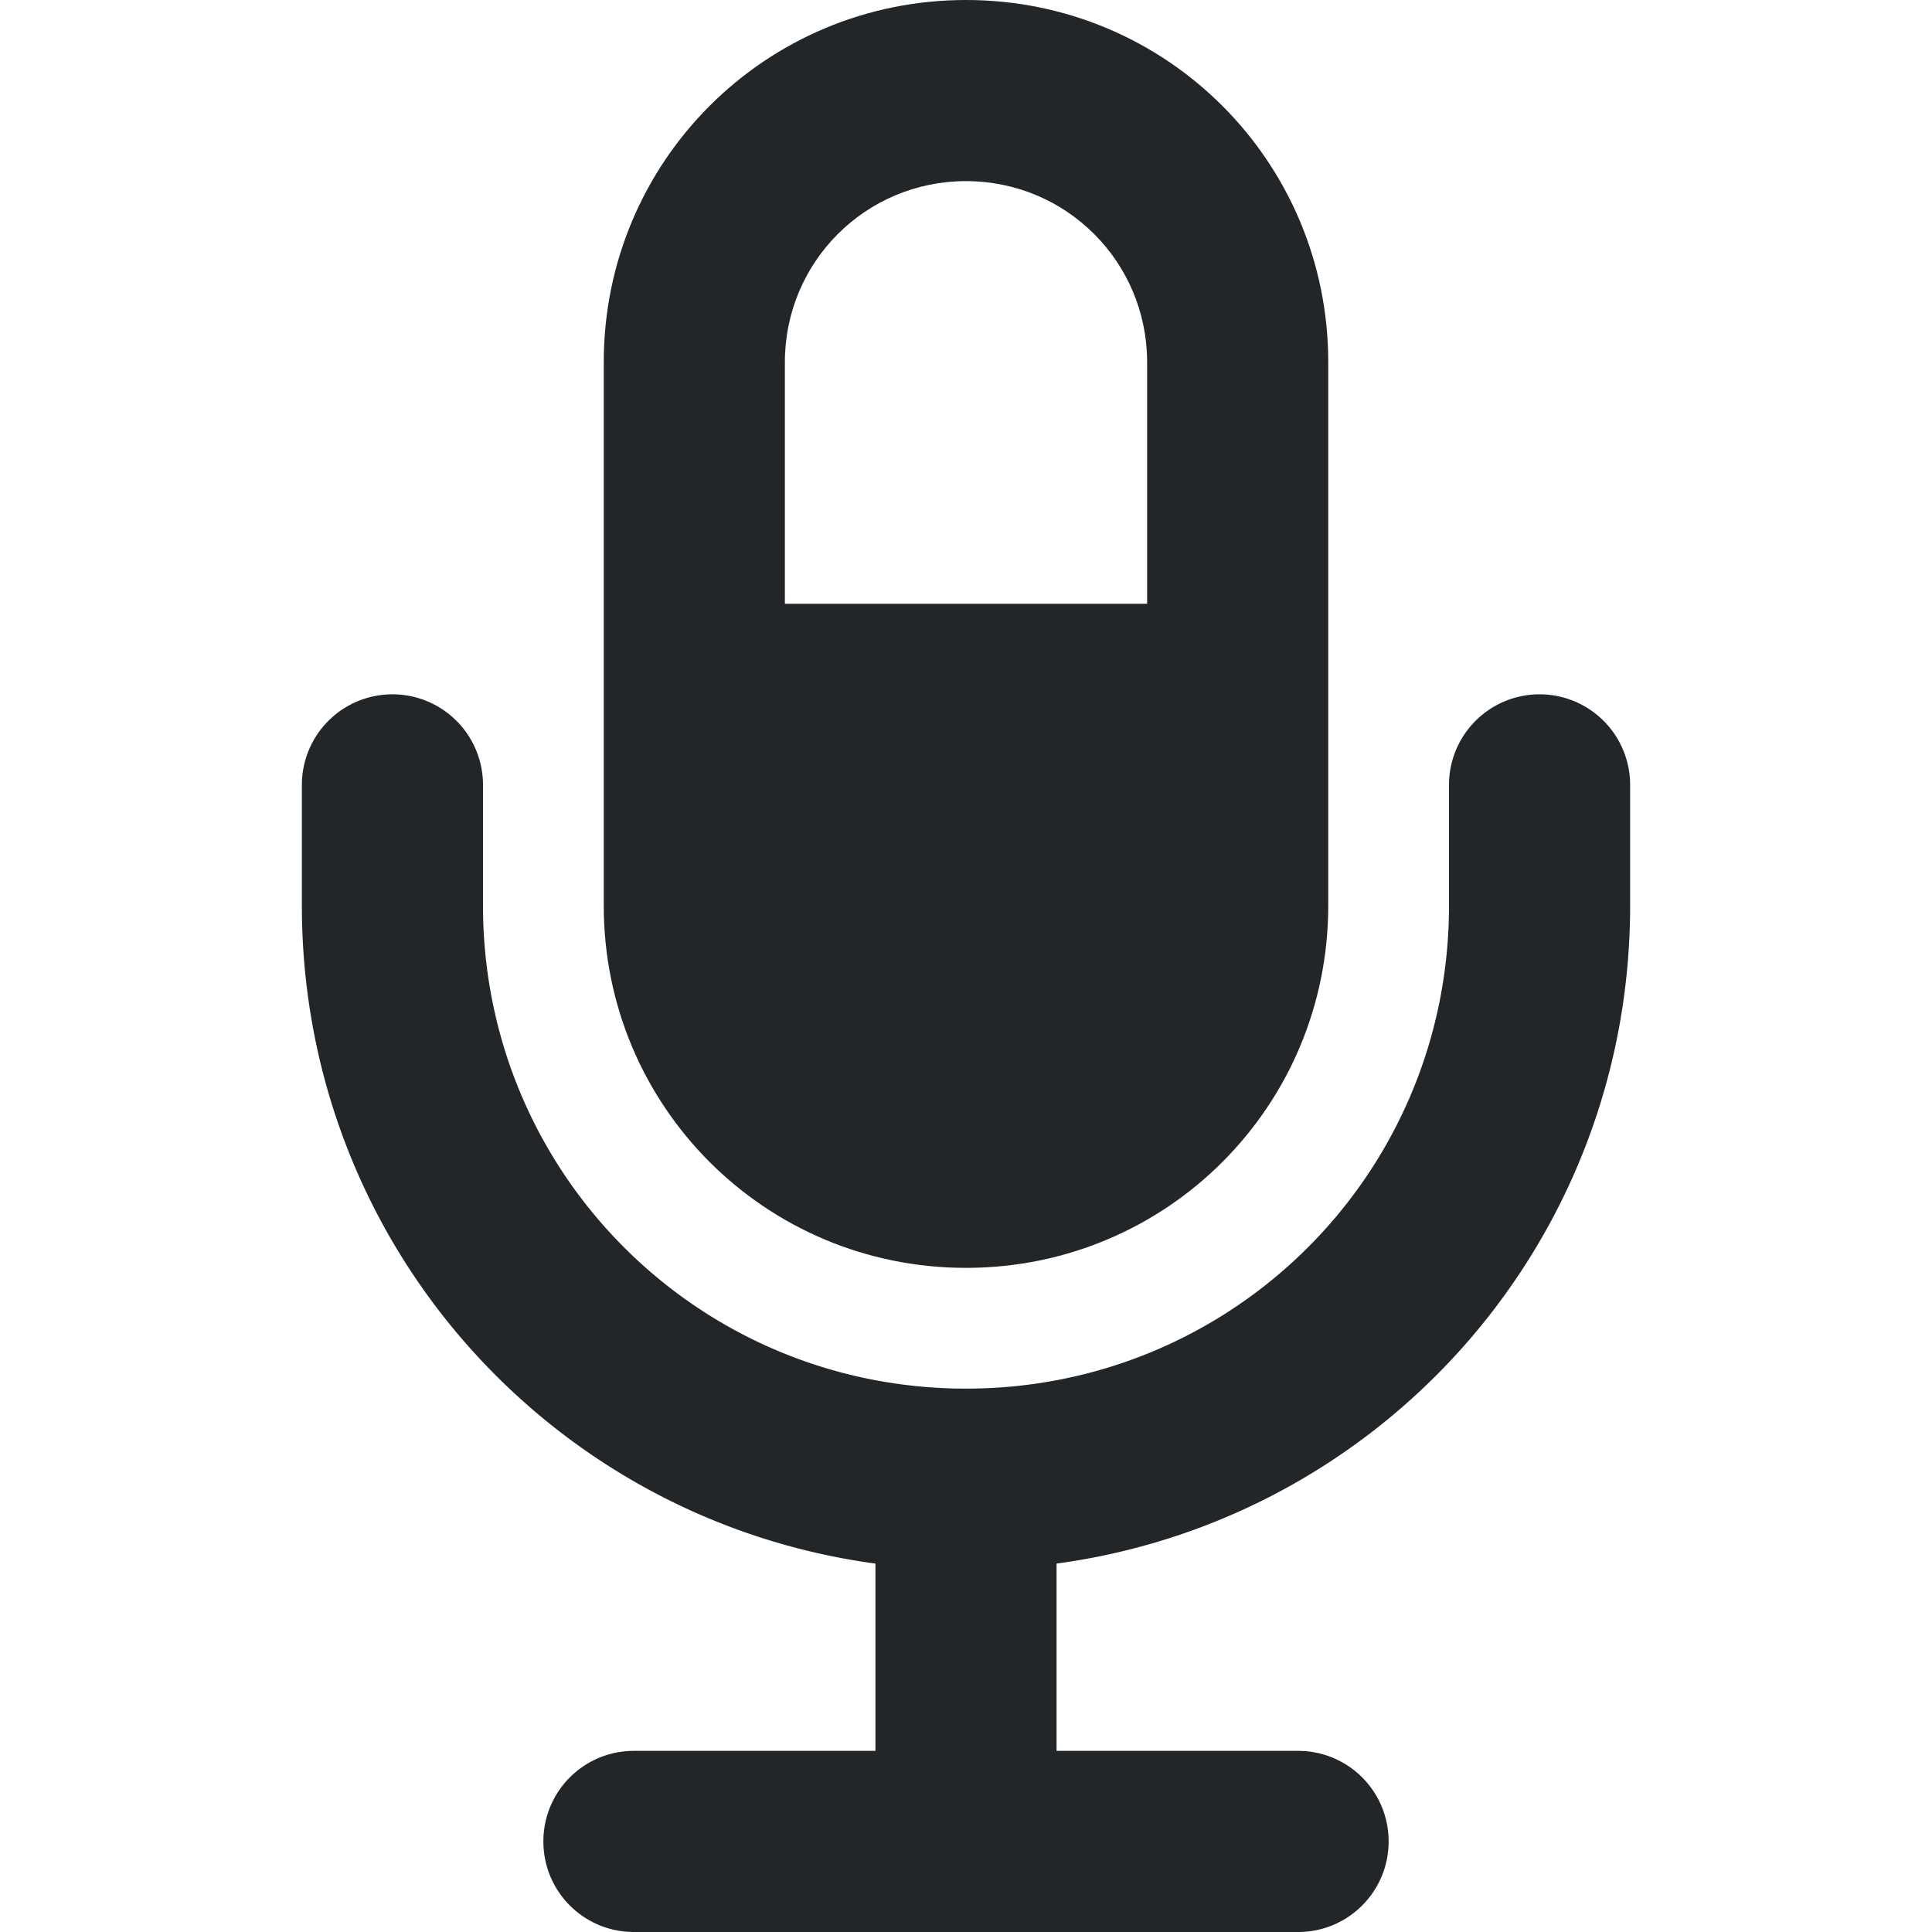 <svg width="16" height="16" version="1.1" xmlns="http://www.w3.org/2000/svg">
 <path d="m8 0c-1.662 0-3 1.338-3 3v2 2 0.5c0 1.662 1.338 3 3 3s3-1.338 3-3v-0.5-2-2c0-1.662-1.338-3-3-3zm0 1.5c0.831 0 1.5 0.669 1.5 1.5v2h-3v-2c0-0.831 0.669-1.5 1.5-1.5z" fill="#232629"/>
 <path d="m3.25 5.75a0.75 0.75 0 0 0-0.75 0.75v1c0 2.792 2.06 5.085 4.75 5.449v1.551h-2c-0.415 0-0.75 0.335-0.75 0.75s0.335 0.75 0.75 0.75h5.5c0.415 0 0.75-0.335 0.75-0.75s-0.335-0.75-0.75-0.75h-2v-1.551c2.69-0.364 4.75-2.657 4.75-5.449v-1a0.75 0.75 0 0 0-0.75-0.75 0.75 0.75 0 0 0-0.75 0.75v1c0 2.216-1.784 4-4 4s-4-1.784-4-4v-1a0.75 0.75 0 0 0-0.75-0.75z" fill="#232629" stroke-linecap="round" stroke-linejoin="round" stroke-width="1.573" style="paint-order:fill markers stroke"/>
</svg>

